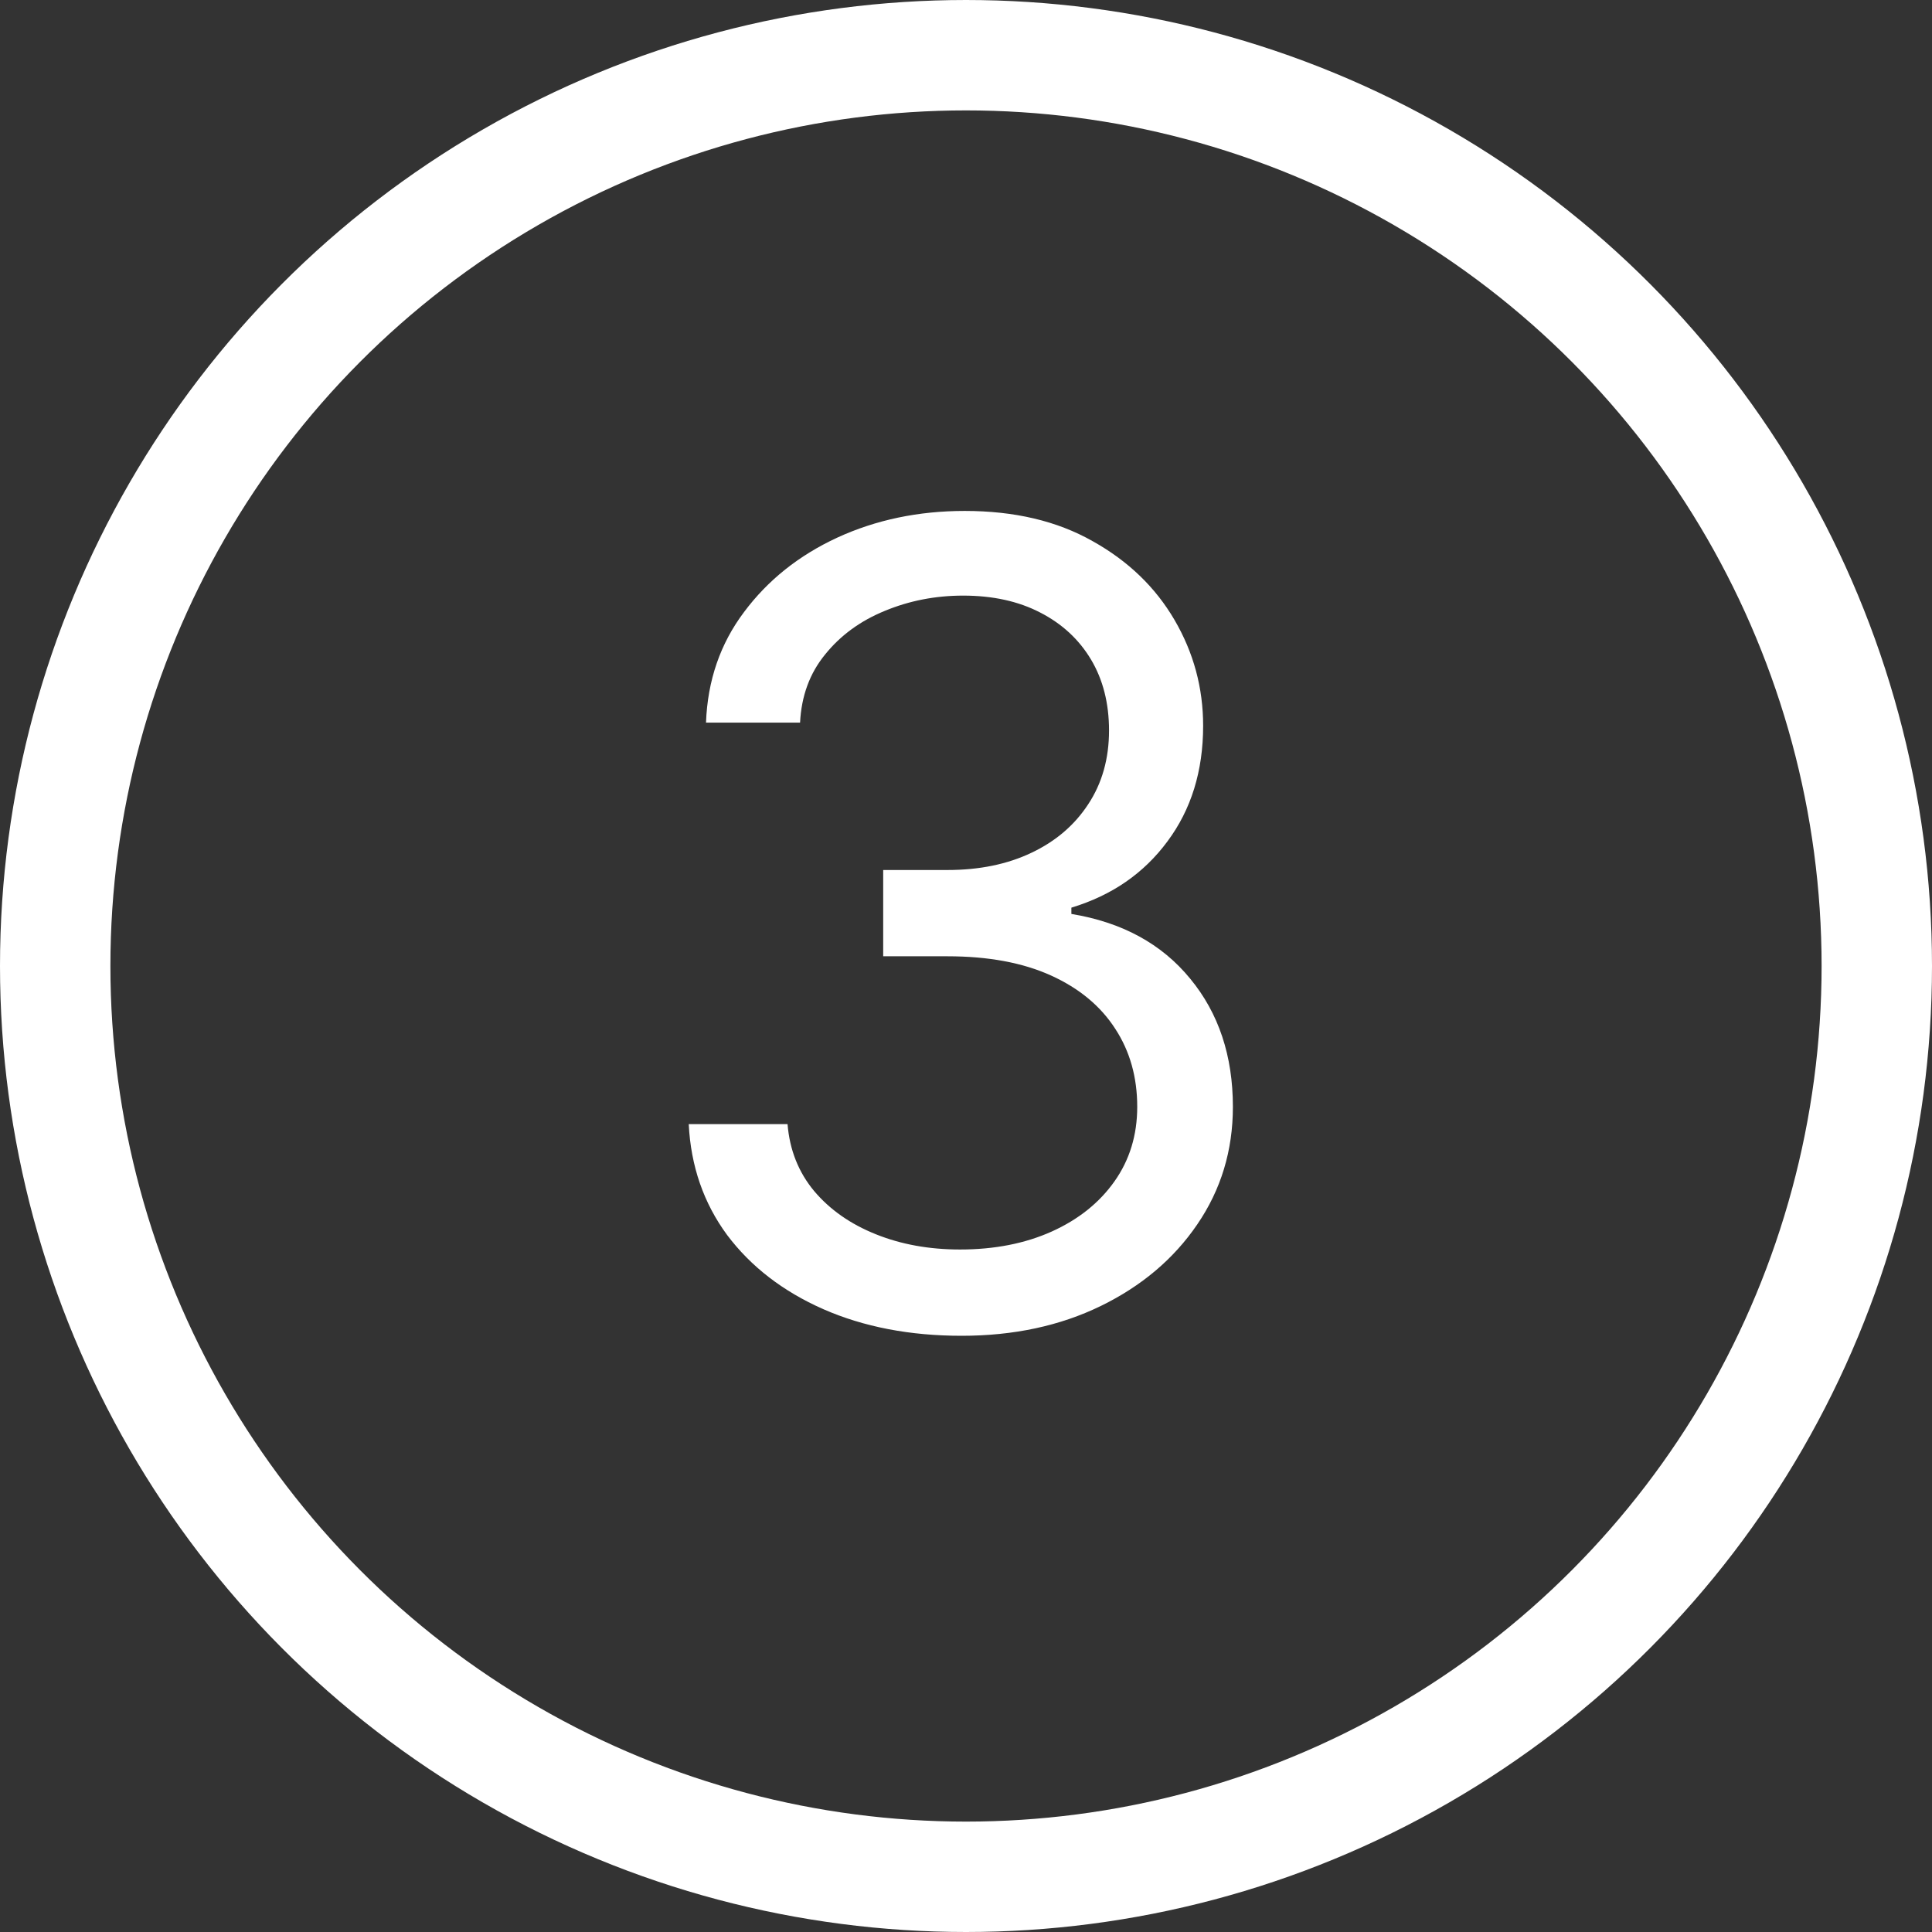 <svg width="35" height="35" viewBox="0 0 35 35" fill="none" xmlns="http://www.w3.org/2000/svg">
<rect x="0" y="0" width="35" height="35" fill="#333333" stroke="none"/>
<circle cx="17.5" cy="17.5" r="16.5" stroke="white" stroke-width="2"/>
<path d="M17.421 24.199C16.483 24.199 15.647 24.038 14.913 23.716C14.184 23.394 13.604 22.947 13.173 22.374C12.747 21.796 12.515 21.126 12.477 20.364H14.267C14.305 20.832 14.466 21.237 14.75 21.578C15.034 21.914 15.406 22.175 15.865 22.359C16.324 22.544 16.833 22.636 17.392 22.636C18.017 22.636 18.571 22.527 19.054 22.31C19.537 22.092 19.916 21.789 20.19 21.401C20.465 21.012 20.602 20.562 20.602 20.051C20.602 19.516 20.47 19.045 20.204 18.638C19.939 18.226 19.551 17.904 19.04 17.672C18.528 17.44 17.903 17.324 17.165 17.324H16V15.761H17.165C17.742 15.761 18.249 15.657 18.685 15.449C19.125 15.241 19.468 14.947 19.715 14.568C19.965 14.189 20.091 13.744 20.091 13.233C20.091 12.741 19.982 12.312 19.764 11.947C19.546 11.583 19.239 11.299 18.841 11.095C18.448 10.892 17.984 10.79 17.449 10.79C16.947 10.79 16.474 10.882 16.028 11.067C15.588 11.247 15.228 11.509 14.949 11.855C14.669 12.196 14.518 12.608 14.494 13.091H12.79C12.818 12.329 13.048 11.661 13.479 11.088C13.91 10.51 14.473 10.061 15.169 9.739C15.87 9.417 16.639 9.256 17.477 9.256C18.377 9.256 19.149 9.438 19.793 9.803C20.437 10.162 20.931 10.638 21.277 11.23C21.623 11.822 21.796 12.461 21.796 13.148C21.796 13.967 21.58 14.665 21.149 15.243C20.723 15.82 20.143 16.221 19.409 16.443V16.557C20.328 16.708 21.045 17.099 21.561 17.729C22.077 18.354 22.335 19.128 22.335 20.051C22.335 20.842 22.12 21.552 21.689 22.182C21.263 22.807 20.68 23.299 19.942 23.659C19.203 24.019 18.363 24.199 17.421 24.199Z" fill="white"/>
</svg>
